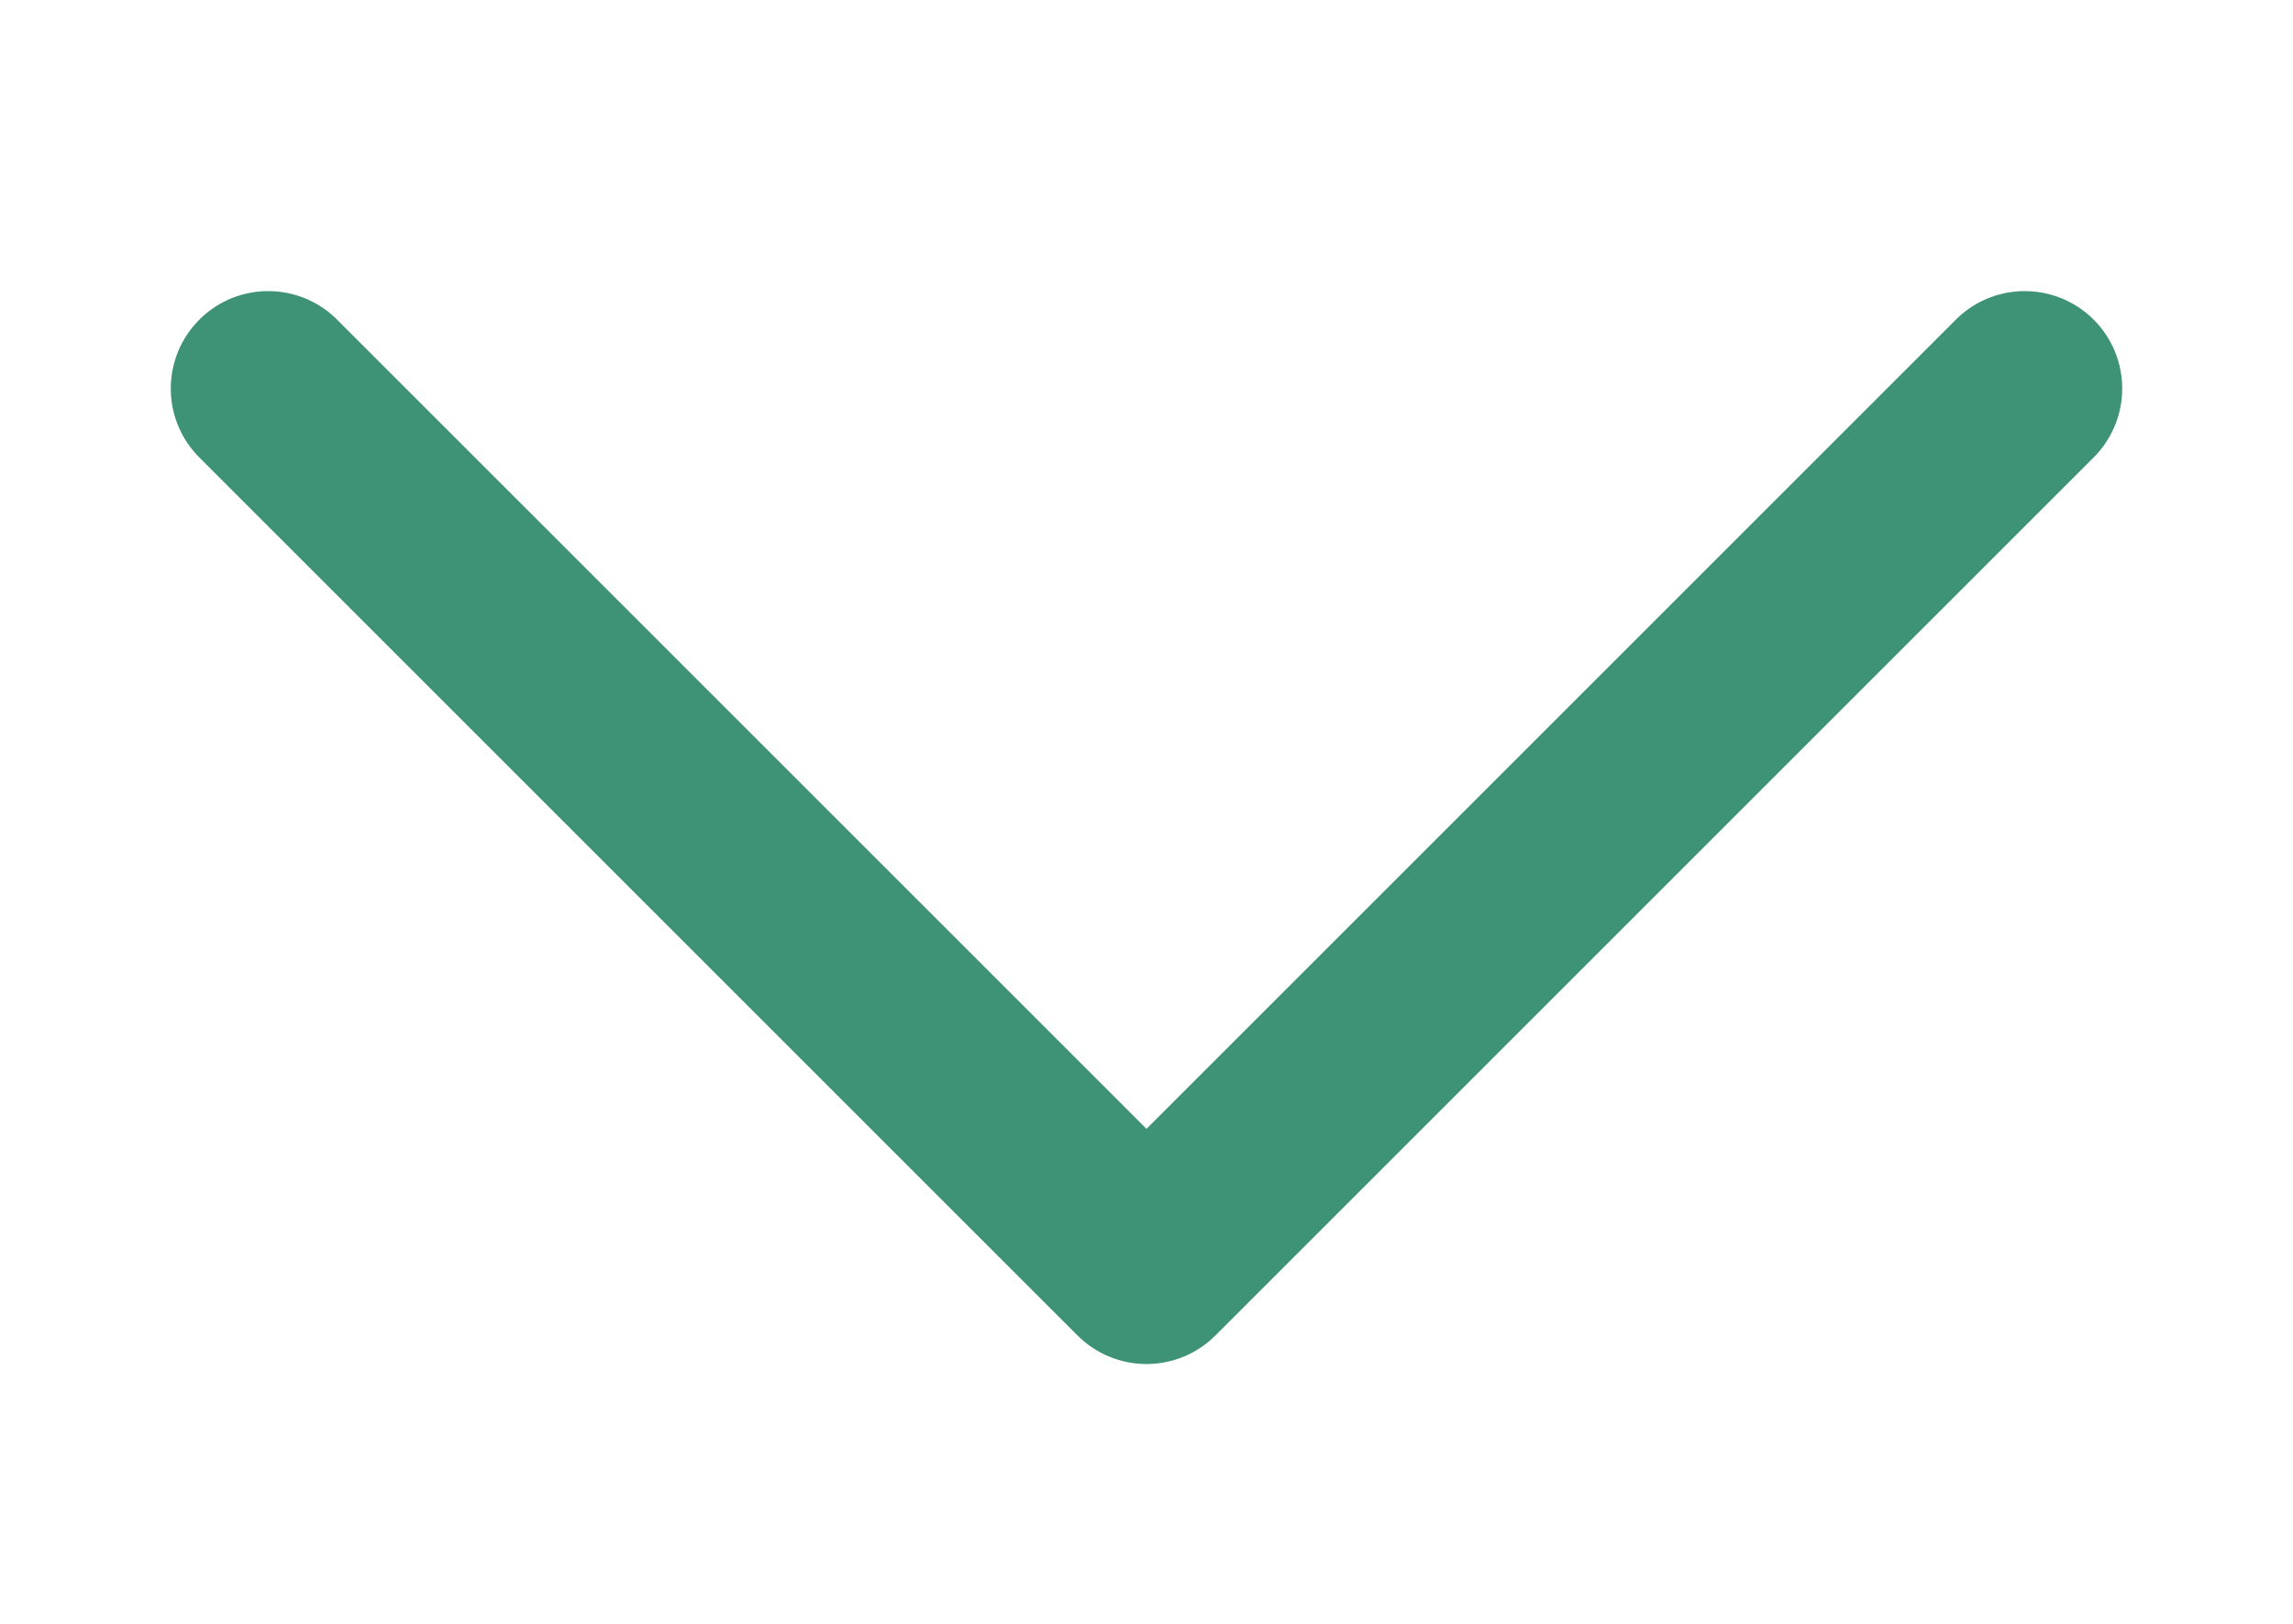 <svg width="24" height="17" viewBox="0 0 34 25" fill="none" >
<path d="M31.56 7.061L18.06 20.561C17.779 20.842 17.398 21 17 21C16.602 21 16.221 20.842 15.939 20.561L2.439 7.061C2.296 6.922 2.182 6.757 2.103 6.574C2.025 6.391 1.983 6.194 1.982 5.995C1.98 5.796 2.018 5.598 2.093 5.414C2.169 5.229 2.28 5.062 2.421 4.921C2.562 4.78 2.729 4.669 2.913 4.593C3.098 4.518 3.295 4.48 3.494 4.482C3.694 4.483 3.89 4.525 4.073 4.603C4.256 4.682 4.422 4.796 4.56 4.94L17 17.379L29.439 4.94C29.578 4.796 29.743 4.682 29.926 4.603C30.109 4.525 30.306 4.483 30.505 4.482C30.704 4.48 30.902 4.518 31.086 4.593C31.271 4.669 31.438 4.78 31.579 4.921C31.72 5.062 31.831 5.229 31.907 5.414C31.982 5.598 32.02 5.796 32.018 5.995C32.017 6.194 31.975 6.391 31.896 6.574C31.818 6.757 31.704 6.922 31.56 7.061Z" fill="#3E9276"/>
</svg>
